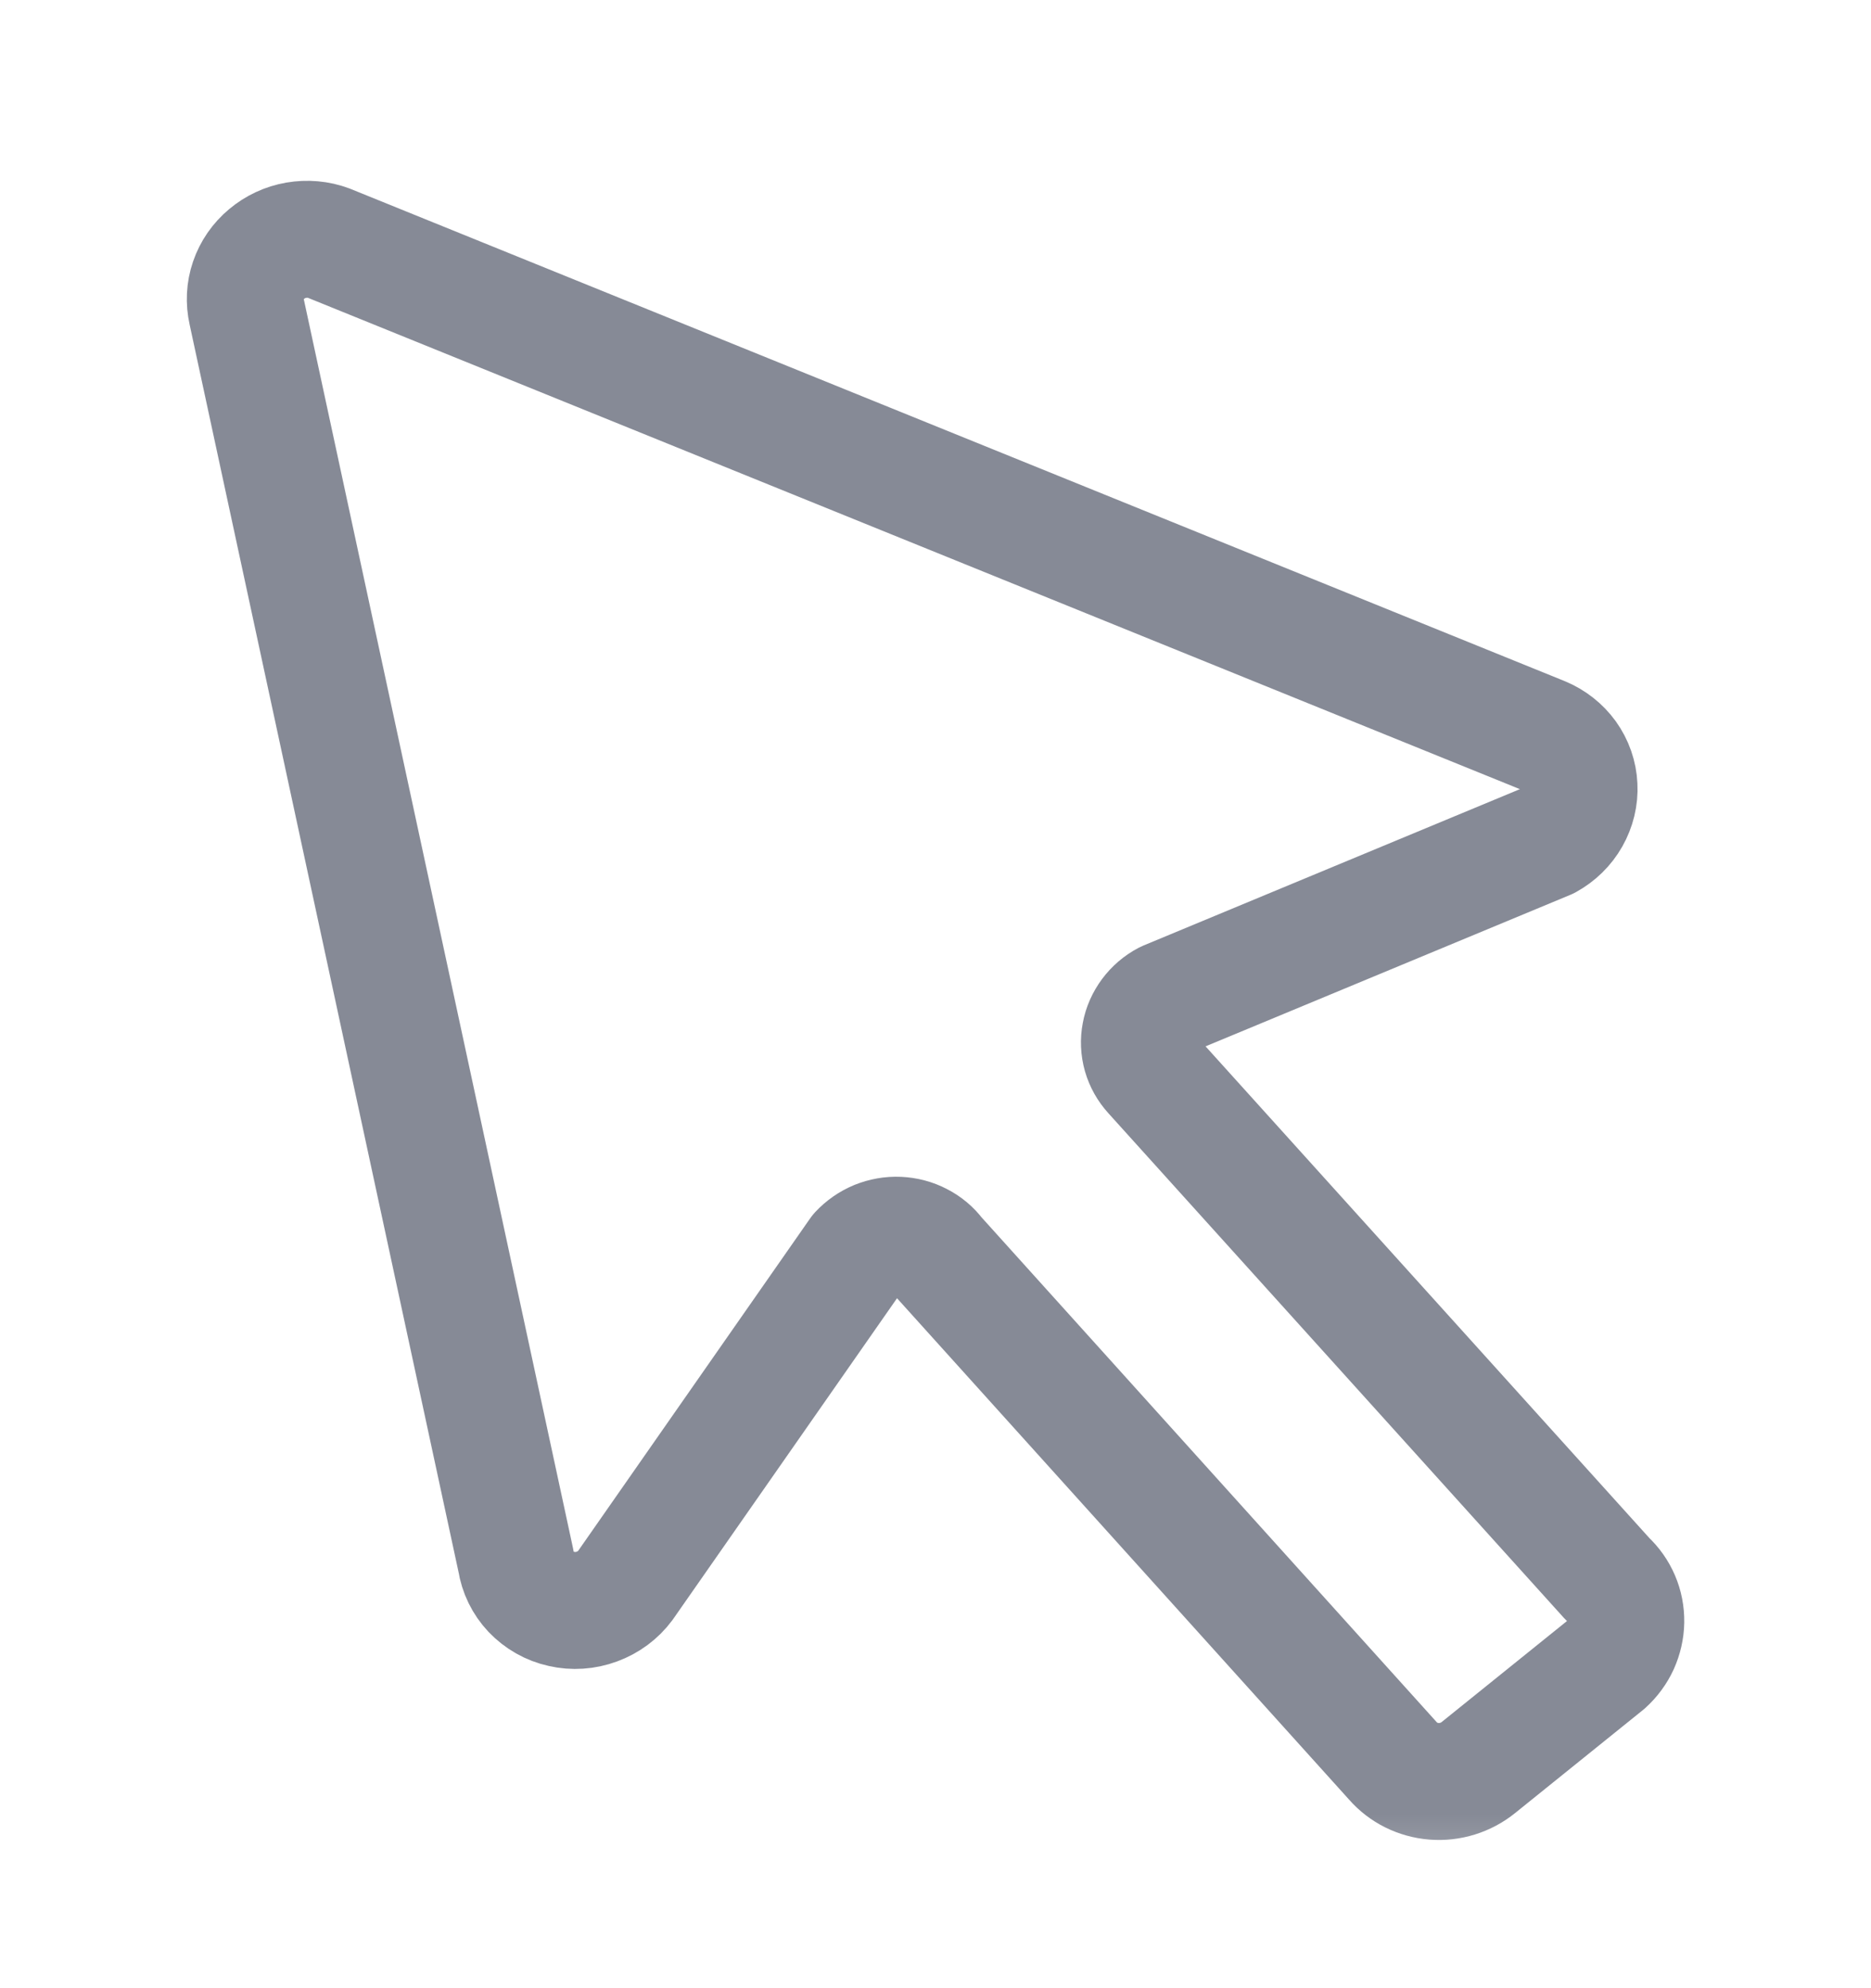 <svg width="16" height="17" viewBox="0 0 16 17" fill="none" xmlns="http://www.w3.org/2000/svg">
<mask id="mask0_431_2200" style="mask-type:luminance" maskUnits="userSpaceOnUse" x="0" y="0" width="16" height="17">
<path d="M16 0.5H0V16.5H16V0.5Z" fill="white"/>
</mask>
<g mask="url(#mask0_431_2200)">
<path d="M2.811 2.079L13.192 6.287C13.281 6.324 13.357 6.384 13.412 6.46C13.467 6.537 13.499 6.628 13.503 6.722C13.508 6.815 13.485 6.909 13.438 6.992C13.391 7.075 13.321 7.143 13.236 7.19L9.969 8.547C9.912 8.577 9.863 8.619 9.826 8.669C9.788 8.72 9.762 8.778 9.751 8.839C9.739 8.9 9.742 8.963 9.759 9.023C9.776 9.082 9.807 9.137 9.849 9.183L13.746 13.5C13.797 13.547 13.837 13.604 13.864 13.667C13.891 13.73 13.904 13.798 13.903 13.867C13.902 13.935 13.886 14.003 13.858 14.066C13.829 14.129 13.787 14.186 13.735 14.233L12.643 15.113C12.537 15.199 12.4 15.242 12.263 15.231C12.125 15.22 11.999 15.157 11.911 15.056L8.011 10.731C7.974 10.681 7.925 10.64 7.868 10.611C7.811 10.581 7.748 10.565 7.684 10.562C7.619 10.559 7.555 10.571 7.495 10.595C7.435 10.62 7.382 10.657 7.338 10.704L5.347 13.557C5.286 13.639 5.202 13.701 5.104 13.737C5.007 13.773 4.902 13.78 4.802 13.757C4.701 13.735 4.611 13.683 4.541 13.61C4.472 13.537 4.427 13.445 4.412 13.346L2.11 2.668C2.09 2.579 2.094 2.485 2.124 2.398C2.154 2.31 2.208 2.232 2.28 2.172C2.352 2.111 2.44 2.07 2.533 2.054C2.627 2.038 2.723 2.046 2.811 2.079Z" stroke="#868A96" stroke-linecap="round" stroke-linejoin="round"/>
</g>
</svg>
